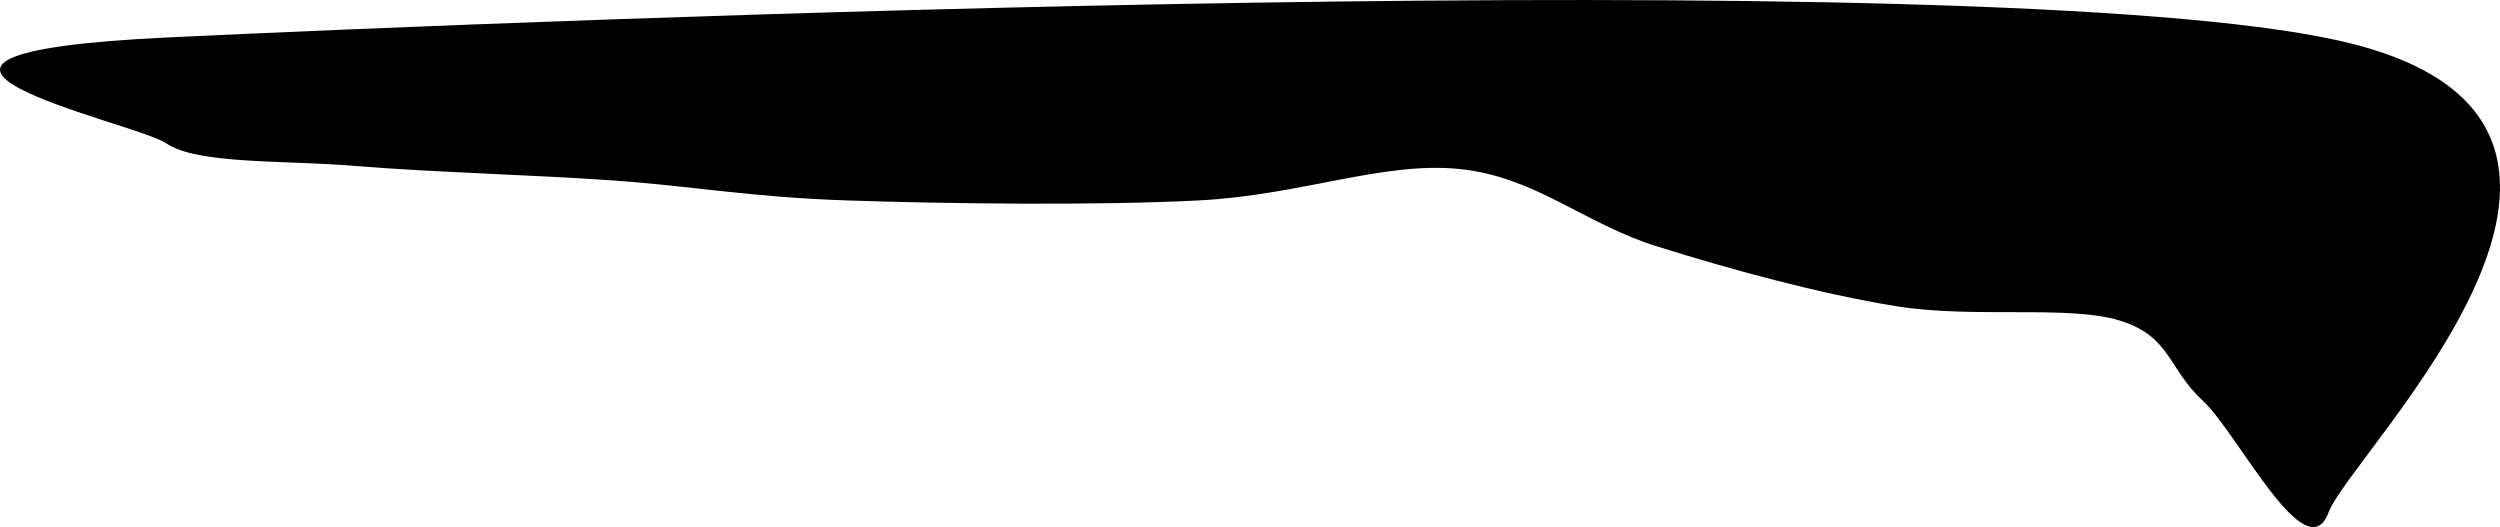 <svg xmlns="http://www.w3.org/2000/svg" preserveAspectRatio="none" xmlns:xlink="http://www.w3.org/1999/xlink" xmlns:svgjs="http://svgjs.dev/svgjs" version="1.1" viewBox="-45.18 -8.69 686.33 144.69"><path d="M596.466,2.356C497.644,-19.372,100.524,-3.141,1.178,1.571C-98.168,6.283,-8.246,24.738,0.393,30.628C9.031,36.518,32.592,35.209,53.01,36.911C73.429,38.613,100.524,39.267,122.906,40.838C145.288,42.408,160.471,45.419,187.304,46.335C214.136,47.251,255.89,47.775,283.901,46.335C311.911,44.895,334.424,35.602,355.366,37.696C376.309,39.791,389.529,52.618,409.555,58.901C429.581,65.183,454.319,71.99,475.524,75.393C496.728,78.796,522.775,75,536.78,79.319C550.785,83.639,550,92.539,559.555,101.309C569.11,110.079,587.958,148.429,594.11,131.937C600.262,115.445,695.288,24.084,596.466,2.356C497.644,-19.372,100.524,-3.141,1.178,1.571" fill="hsl(0, 0%, 100%)" stroke-width="0" stroke="hsl(0, 0%, 90%)"/><defs><linearGradient id="SvgjsLinearGradient1000"><stop stop-color="hsl(340, 45%, 50%)" offset="0"/><stop stop-color="hsl(340, 45%, 80%)" offset="1"/></linearGradient><radialGradient id="SvgjsRadialGradient1001"><stop stop-color="hsl(340, 45%, 50%)" offset="0"/><stop stop-color="hsl(340, 45%, 80%)" offset="1"/></radialGradient></defs></svg>
